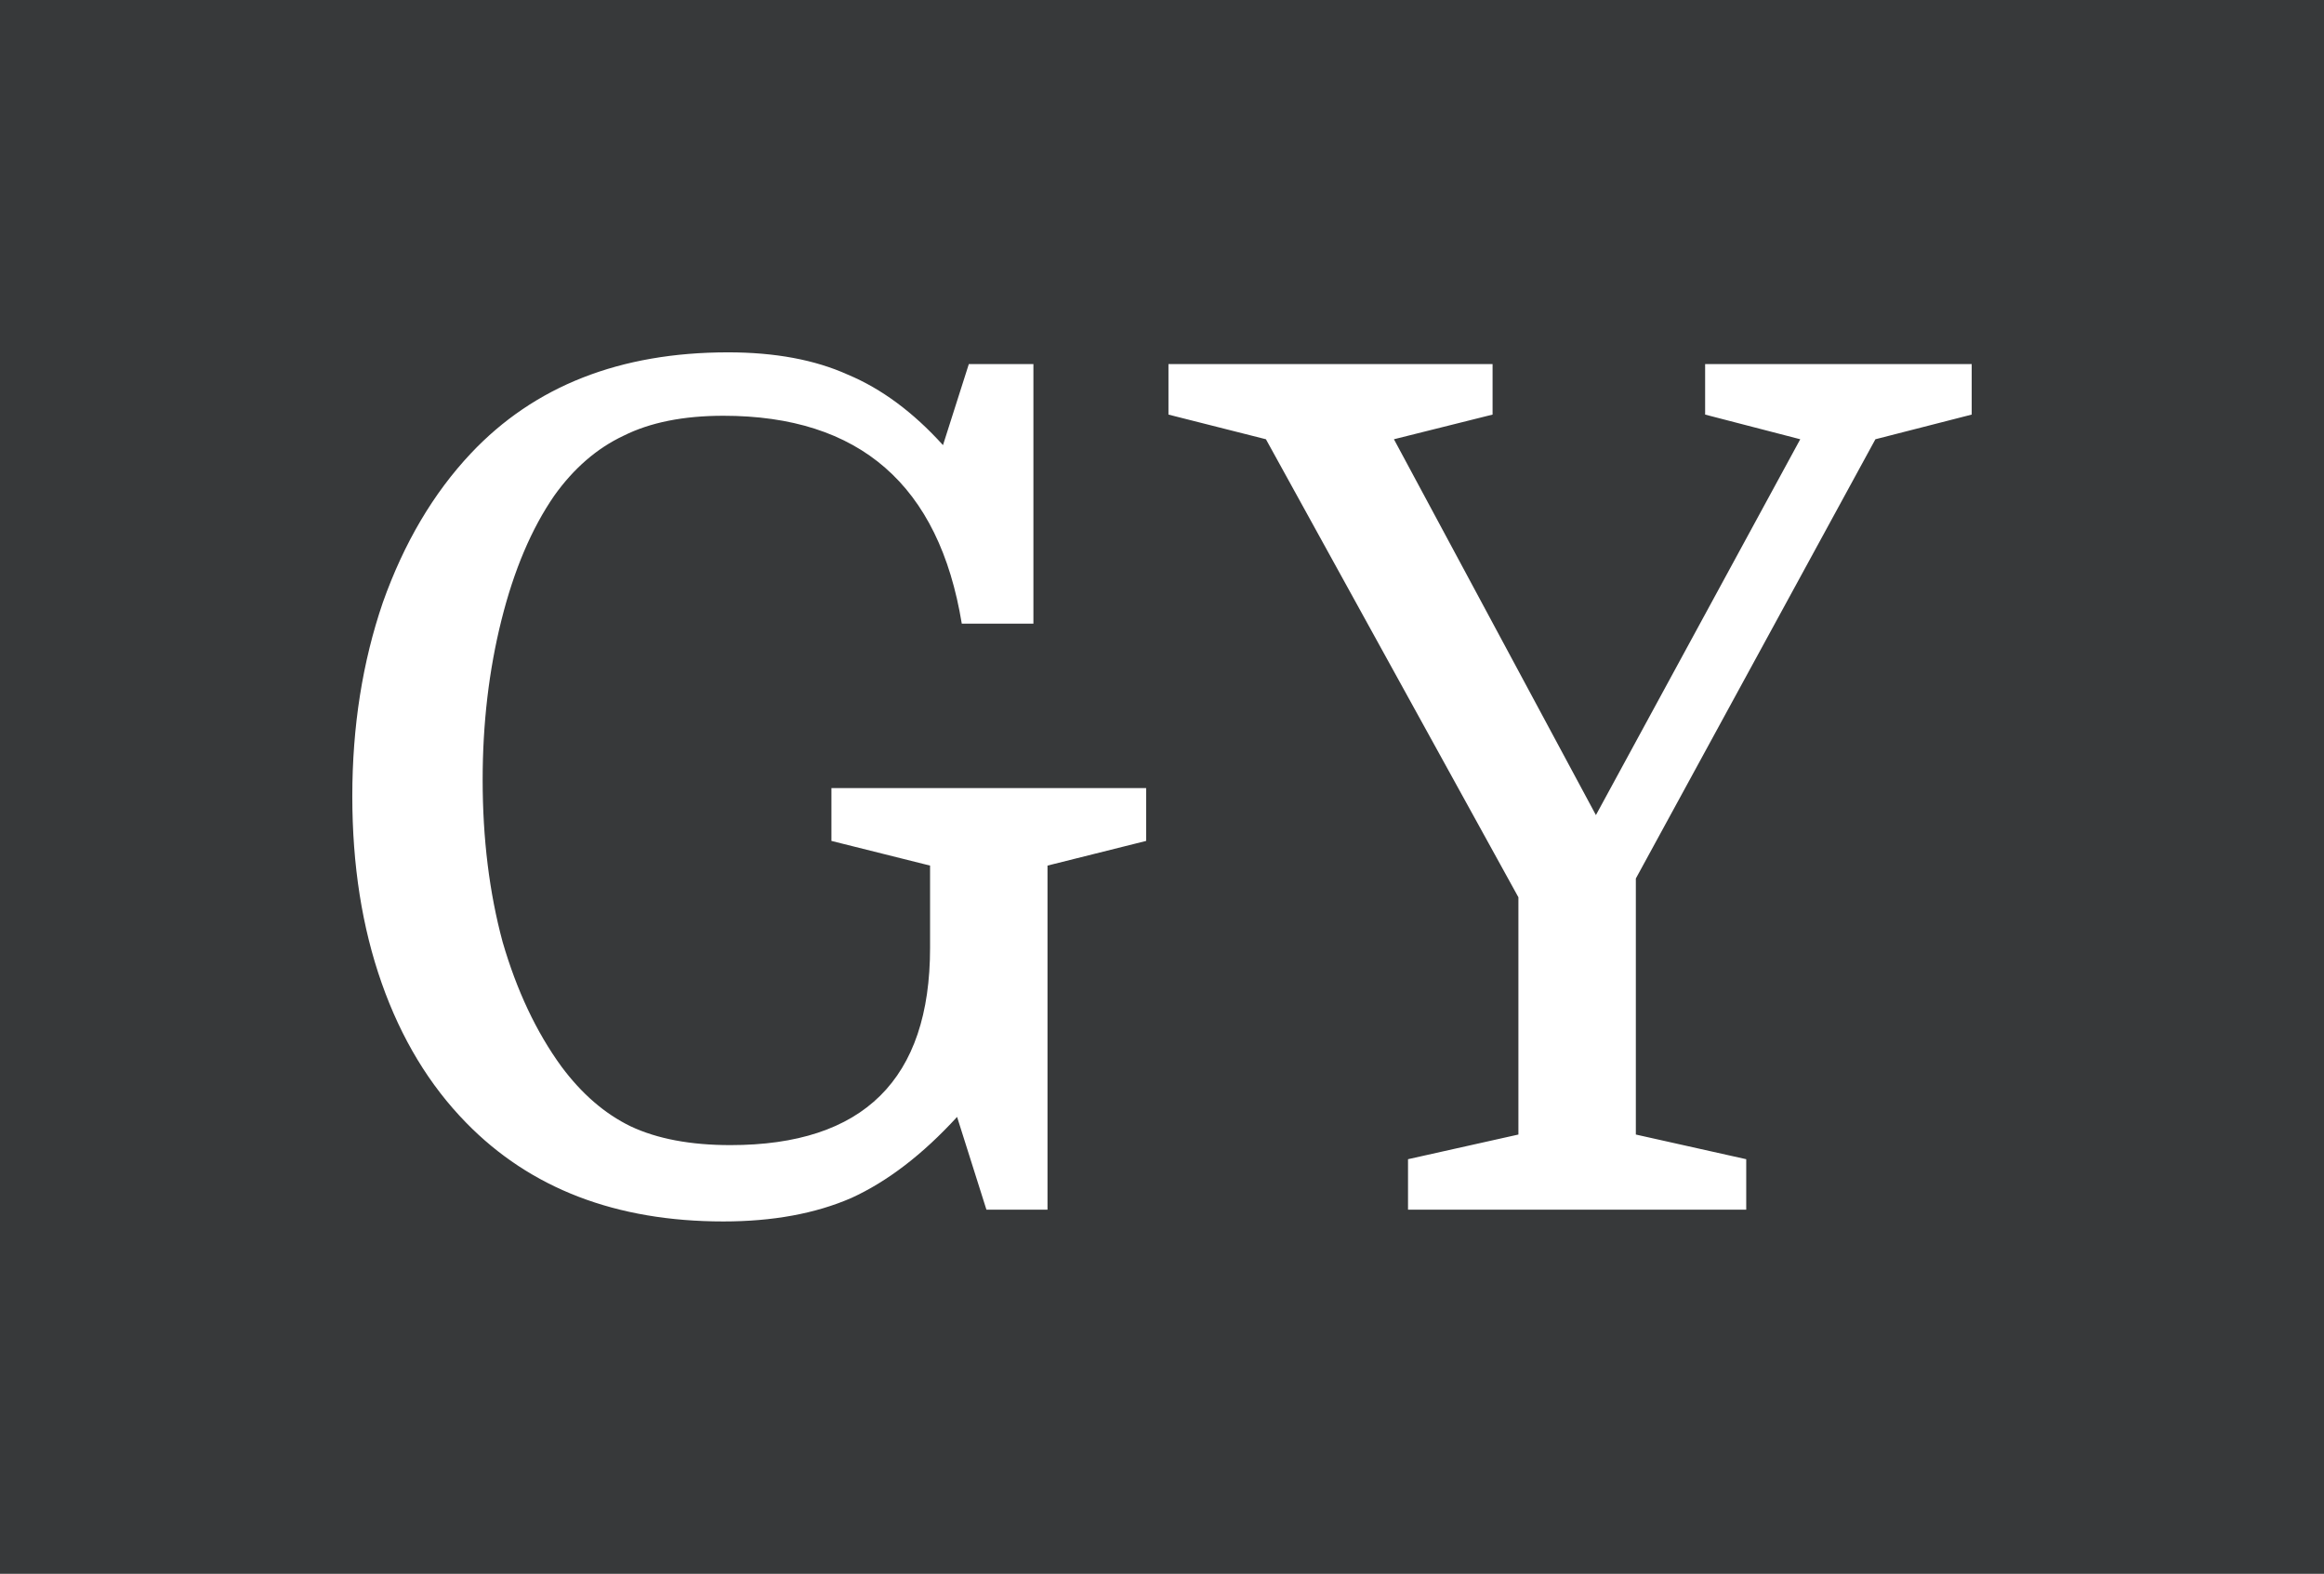<svg version="1.1" xmlns="http://www.w3.org/2000/svg" viewBox="-252.928 -1054.72 2026.496 1372.16"><desc>Created with Snap</desc><defs></defs><g><rect x="-252.928" y="-1054.72" width="2026.496" height="1372.16" fill="#37393a" style=""></rect><g><g transform="matrix(1.024,0,0,-1.024,0,0)"><path d="M375 55Q545 55 545 223L545 293L461 314L461 359L729 359L729 314L645 293L645 0L593 0L568 79Q524 31 478 10Q432 -10 369 -10Q232 -10 150 74Q103 122 78 193Q53 264 53 352Q53 441 79 517Q106 593 154 644Q235 730 373 730Q433 730 475 711Q518 693 556 651L578 720L633 720L633 499L572 499Q543 676 369 676Q318 676 284 659Q250 643 225 608Q196 566 180 502Q164 438 164 366Q164 291 181 228Q199 166 231 122Q257 87 290 71Q324 55 375 55ZM1112 336L1286 656L1205 677L1205 720L1432 720L1432 677L1350 656L1146 282L1146 64L1240 43L1240 0L952 0L952 43L1046 64L1046 266L831 656L748 677L748 720L1024 720L1024 677L940 656L1112 336Z" fill="#ffffff" style=""></path></g></g></g></svg>